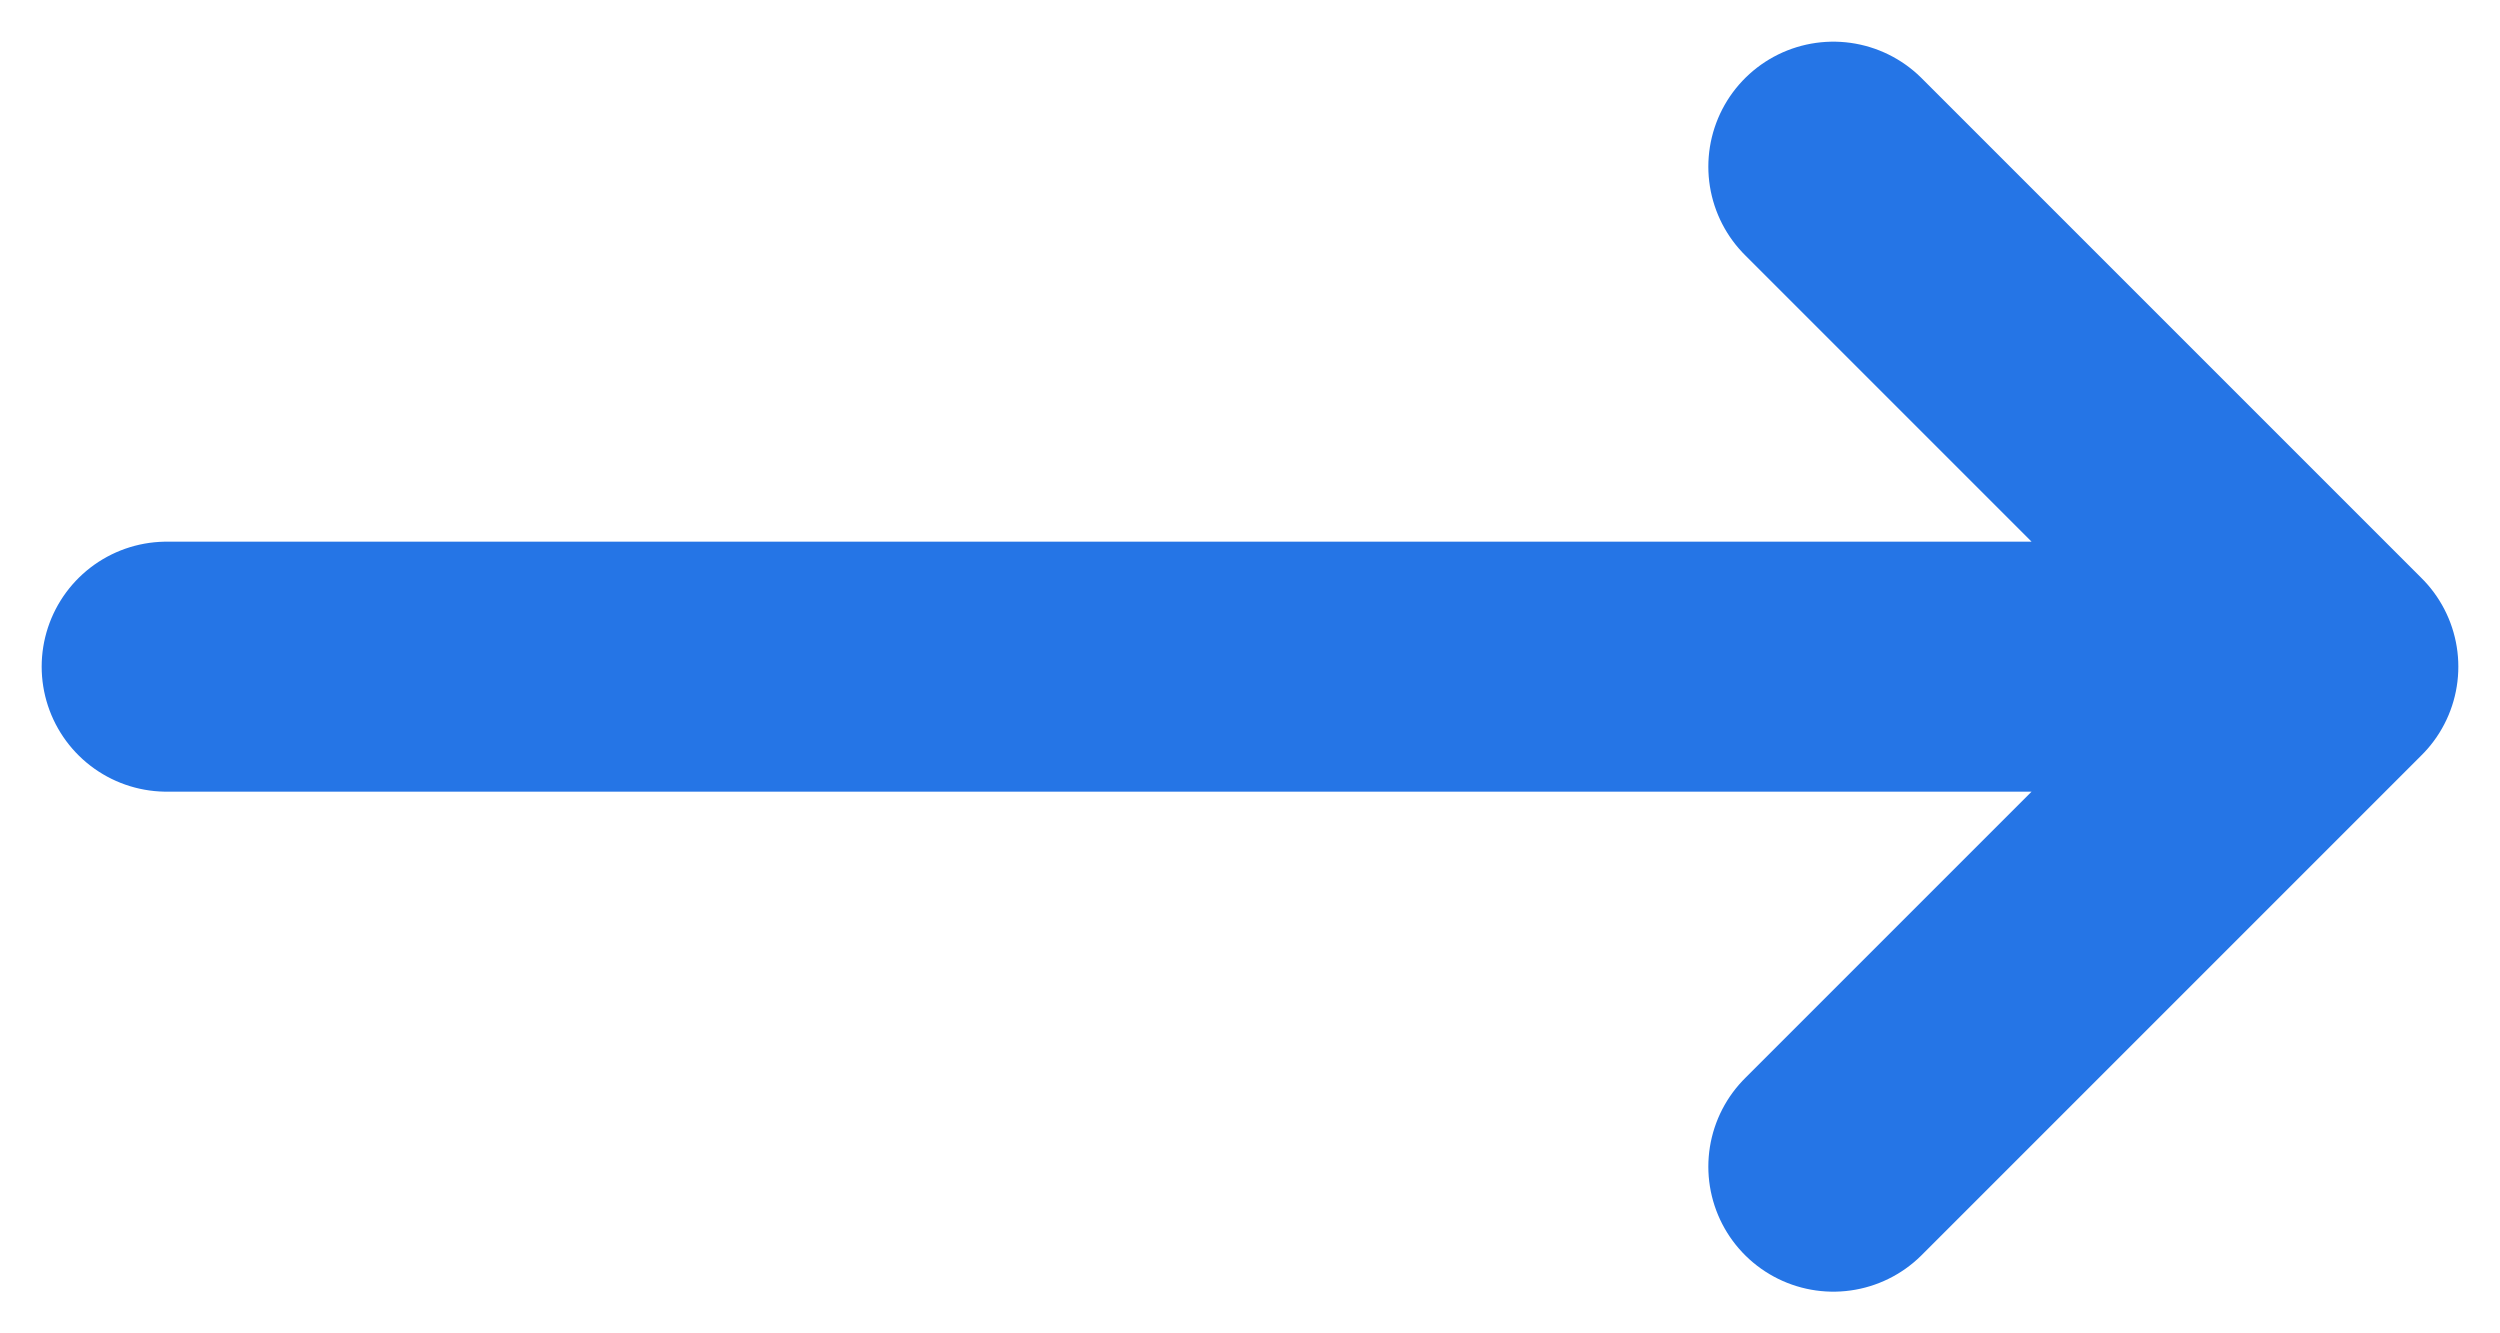 <svg width="30" height="16" viewBox="0 0 30 16" fill="none" xmlns="http://www.w3.org/2000/svg">
<path d="M2 8H28M28 8L22 14M28 8L22 2" stroke="#2575E6" stroke-width="3" stroke-linecap="round" stroke-linejoin="round"/>
</svg>
